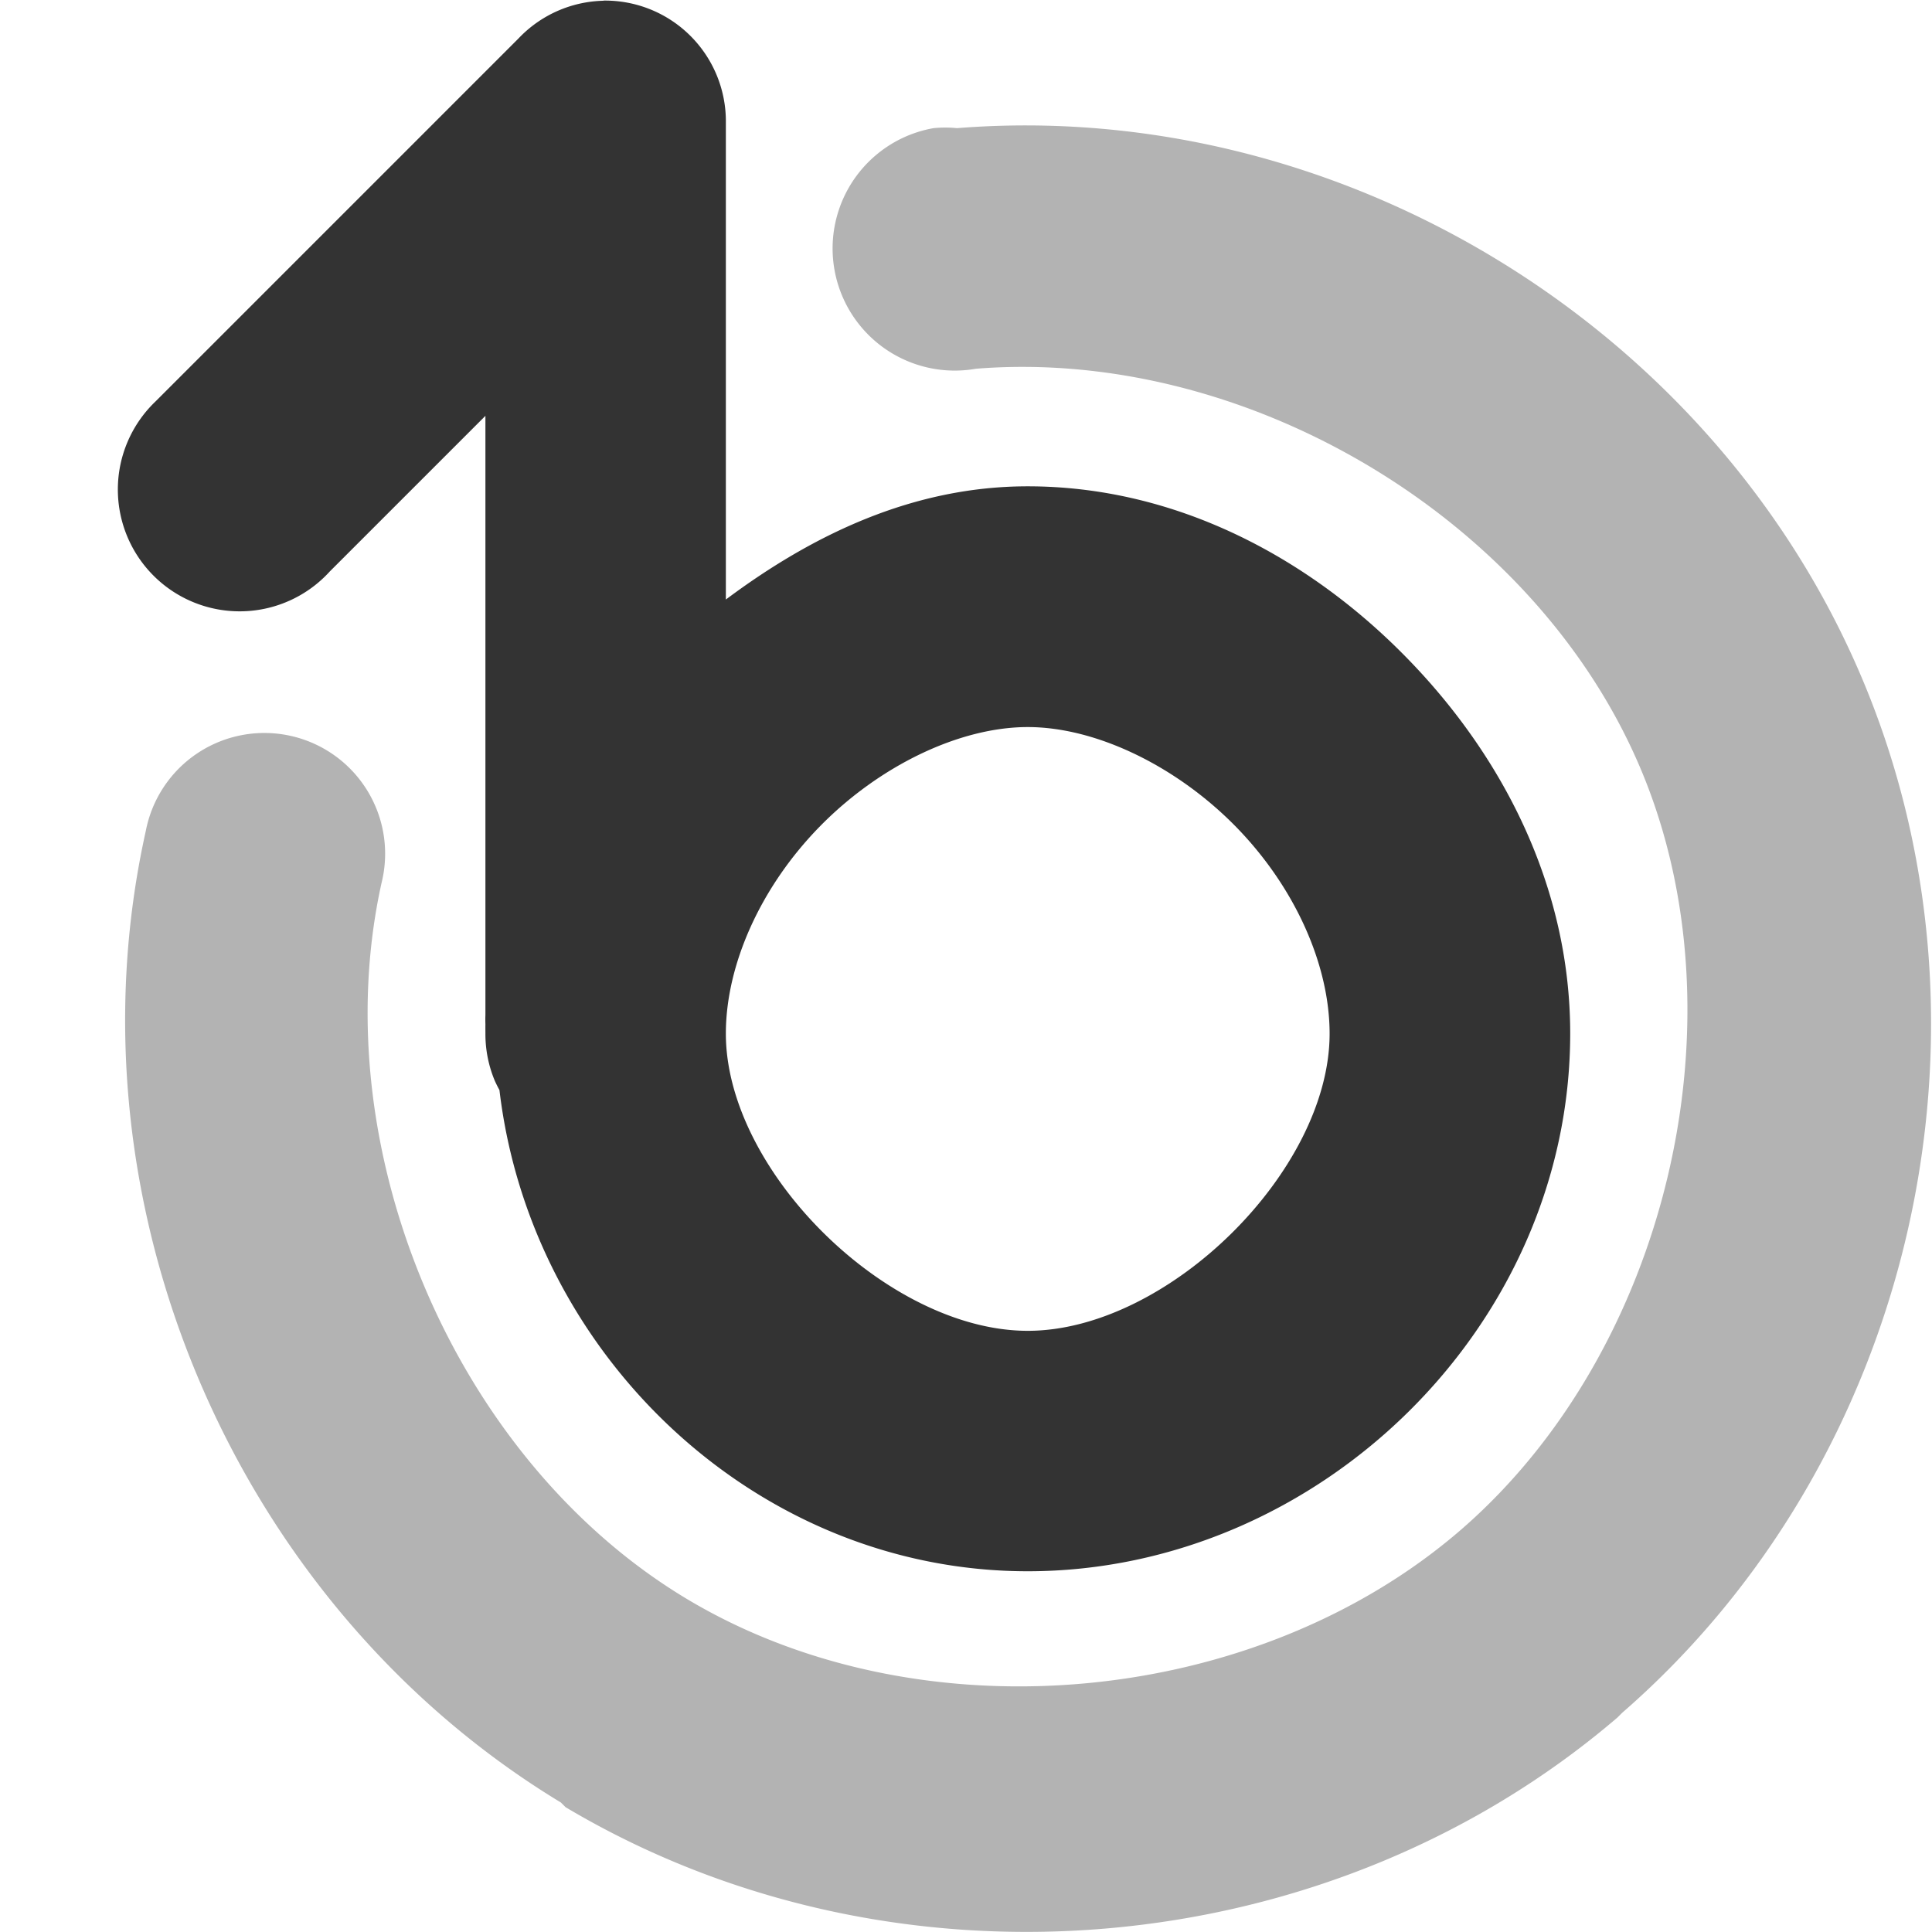 <?xml version="1.0" encoding="UTF-8" standalone="no"?>
<!-- Created with Inkscape (http://www.inkscape.org/) -->

<svg
   xmlns:dc="http://purl.org/dc/elements/1.1/"
   xmlns:cc="http://creativecommons.org/ns#"
   xmlns:rdf="http://www.w3.org/1999/02/22-rdf-syntax-ns#"
   xmlns:svg="http://www.w3.org/2000/svg"
   xmlns="http://www.w3.org/2000/svg"
   xmlns:sodipodi="http://sodipodi.sourceforge.net/DTD/sodipodi-0.dtd"
   xmlns:inkscape="http://www.inkscape.org/namespaces/inkscape"
   id="svg2"
   height="16"
   width="16"
   version="1.1"
   viewBox="0 0 12.8 12.8"
   inkscape:version="0.48.3.1 r9886"
   sodipodi:docname="media-player-banshee-stopped.svg">
  <defs
     id="defs8" />
  <sodipodi:namedview
     pagecolor="#ffffff"
     bordercolor="#666666"
     borderopacity="1"
     objecttolerance="10"
     gridtolerance="10"
     guidetolerance="10"
     inkscape:pageopacity="0"
     inkscape:pageshadow="2"
     inkscape:window-width="1366"
     inkscape:window-height="709"
     id="namedview6"
     showgrid="true"
     inkscape:zoom="13.906433"
     inkscape:cx="13.697788"
     inkscape:cy="9.7064972"
     inkscape:window-x="0"
     inkscape:window-y="27"
     inkscape:window-maximized="1"
     inkscape:current-layer="svg2">
    <inkscape:grid
       type="xygrid"
       id="grid2987"
       empspacing="5"
       visible="true"
       enabled="true"
       snapvisiblegridlinesonly="true" />
  </sodipodi:namedview>
  <path
     style="font-size:medium;font-style:normal;font-variant:normal;font-weight:normal;font-stretch:normal;text-indent:0;text-align:start;text-decoration:none;line-height:normal;letter-spacing:normal;word-spacing:normal;text-transform:none;direction:ltr;block-progression:tb;writing-mode:lr-tb;text-anchor:start;baseline-shift:baseline;opacity:0.8;color:#000000;fill:#000000;fill-opacity:1;stroke:none;stroke-width:1.6;marker:none;visibility:visible;display:inline;overflow:visible;enable-background:accumulate;font-family:Sans;-inkscape-font-specification:Sans"
     d="m 3.997,0.005 a 0.8,0.8 0 0 0 -0.562,0.25 l -2.406,2.406 a 0.807,0.807 0 1 0 1.156,1.125 l 1.031,-1.031 0,3.969 a 0.8,0.8 0 0 0 0,0.062 c -4.146e-4,0.021 0,0.042 0,0.062 a 0.8,0.8 0 0 0 0.062,0.312 0.8,0.8 0 0 0 0.031,0.062 c 0.208,1.76 1.706,3.188 3.5,3.188 1.927,0 3.594,-1.623 3.594,-3.563 0,-0.97 -0.445,-1.841 -1.094,-2.5 -0.648,-0.659 -1.524,-1.125 -2.5,-1.125 -0.757,0 -1.422,0.318 -2,0.75 l 0,-3.156 a 0.8,0.8 0 0 0 -0.812,-0.812 z m 2.812,4.812 c 0.45,0 0.98,0.255 1.375,0.656 0.395,0.402 0.625,0.919 0.625,1.375 0,0.912 -1.075,1.969 -2,1.969 -0.925,0 -2,-1.057 -2,-1.969 0,-0.456 0.23,-0.973 0.625,-1.375 0.395,-0.402 0.925,-0.656 1.375,-0.656 z"
     id="path5"
     inkscape:connector-curvature="0" />
  <path
     style="font-size:medium;font-style:normal;font-variant:normal;font-weight:normal;font-stretch:normal;text-indent:0;text-align:start;text-decoration:none;line-height:normal;letter-spacing:normal;word-spacing:normal;text-transform:none;direction:ltr;block-progression:tb;writing-mode:lr-tb;text-anchor:start;baseline-shift:baseline;opacity:0.3;color:#000000;fill:#000000;fill-opacity:1;stroke:none;stroke-width:1.6;marker:none;visibility:visible;display:inline;overflow:visible;enable-background:accumulate;font-family:Sans;-inkscape-font-specification:Sans"
     d="m 6.185,0.849 a 0.809,0.809 0 1 0 0.281,1.594 C 8.261,2.299 10.175,3.439 10.872,5.099 11.569,6.758 11.043,8.949 9.685,10.13 8.326,11.311 6.106,11.519 4.56,10.599 3.013,9.678 2.138,7.606 2.528,5.849 A 0.8,0.8 0 1 0 0.966,5.505 C 0.417,7.972 1.556,10.634 3.716,11.942 l 0.031,0.031 c 2.172,1.293 5.05,1.049 6.969,-0.594 l 0.031,-0.031 C 12.666,9.68 13.325,6.849 12.341,4.505 11.357,2.161 8.875,0.647 6.341,0.849 a 0.8,0.8 0 0 0 -0.156,0 z"
     id="path2819"
     inkscape:connector-curvature="0" />
</svg>
